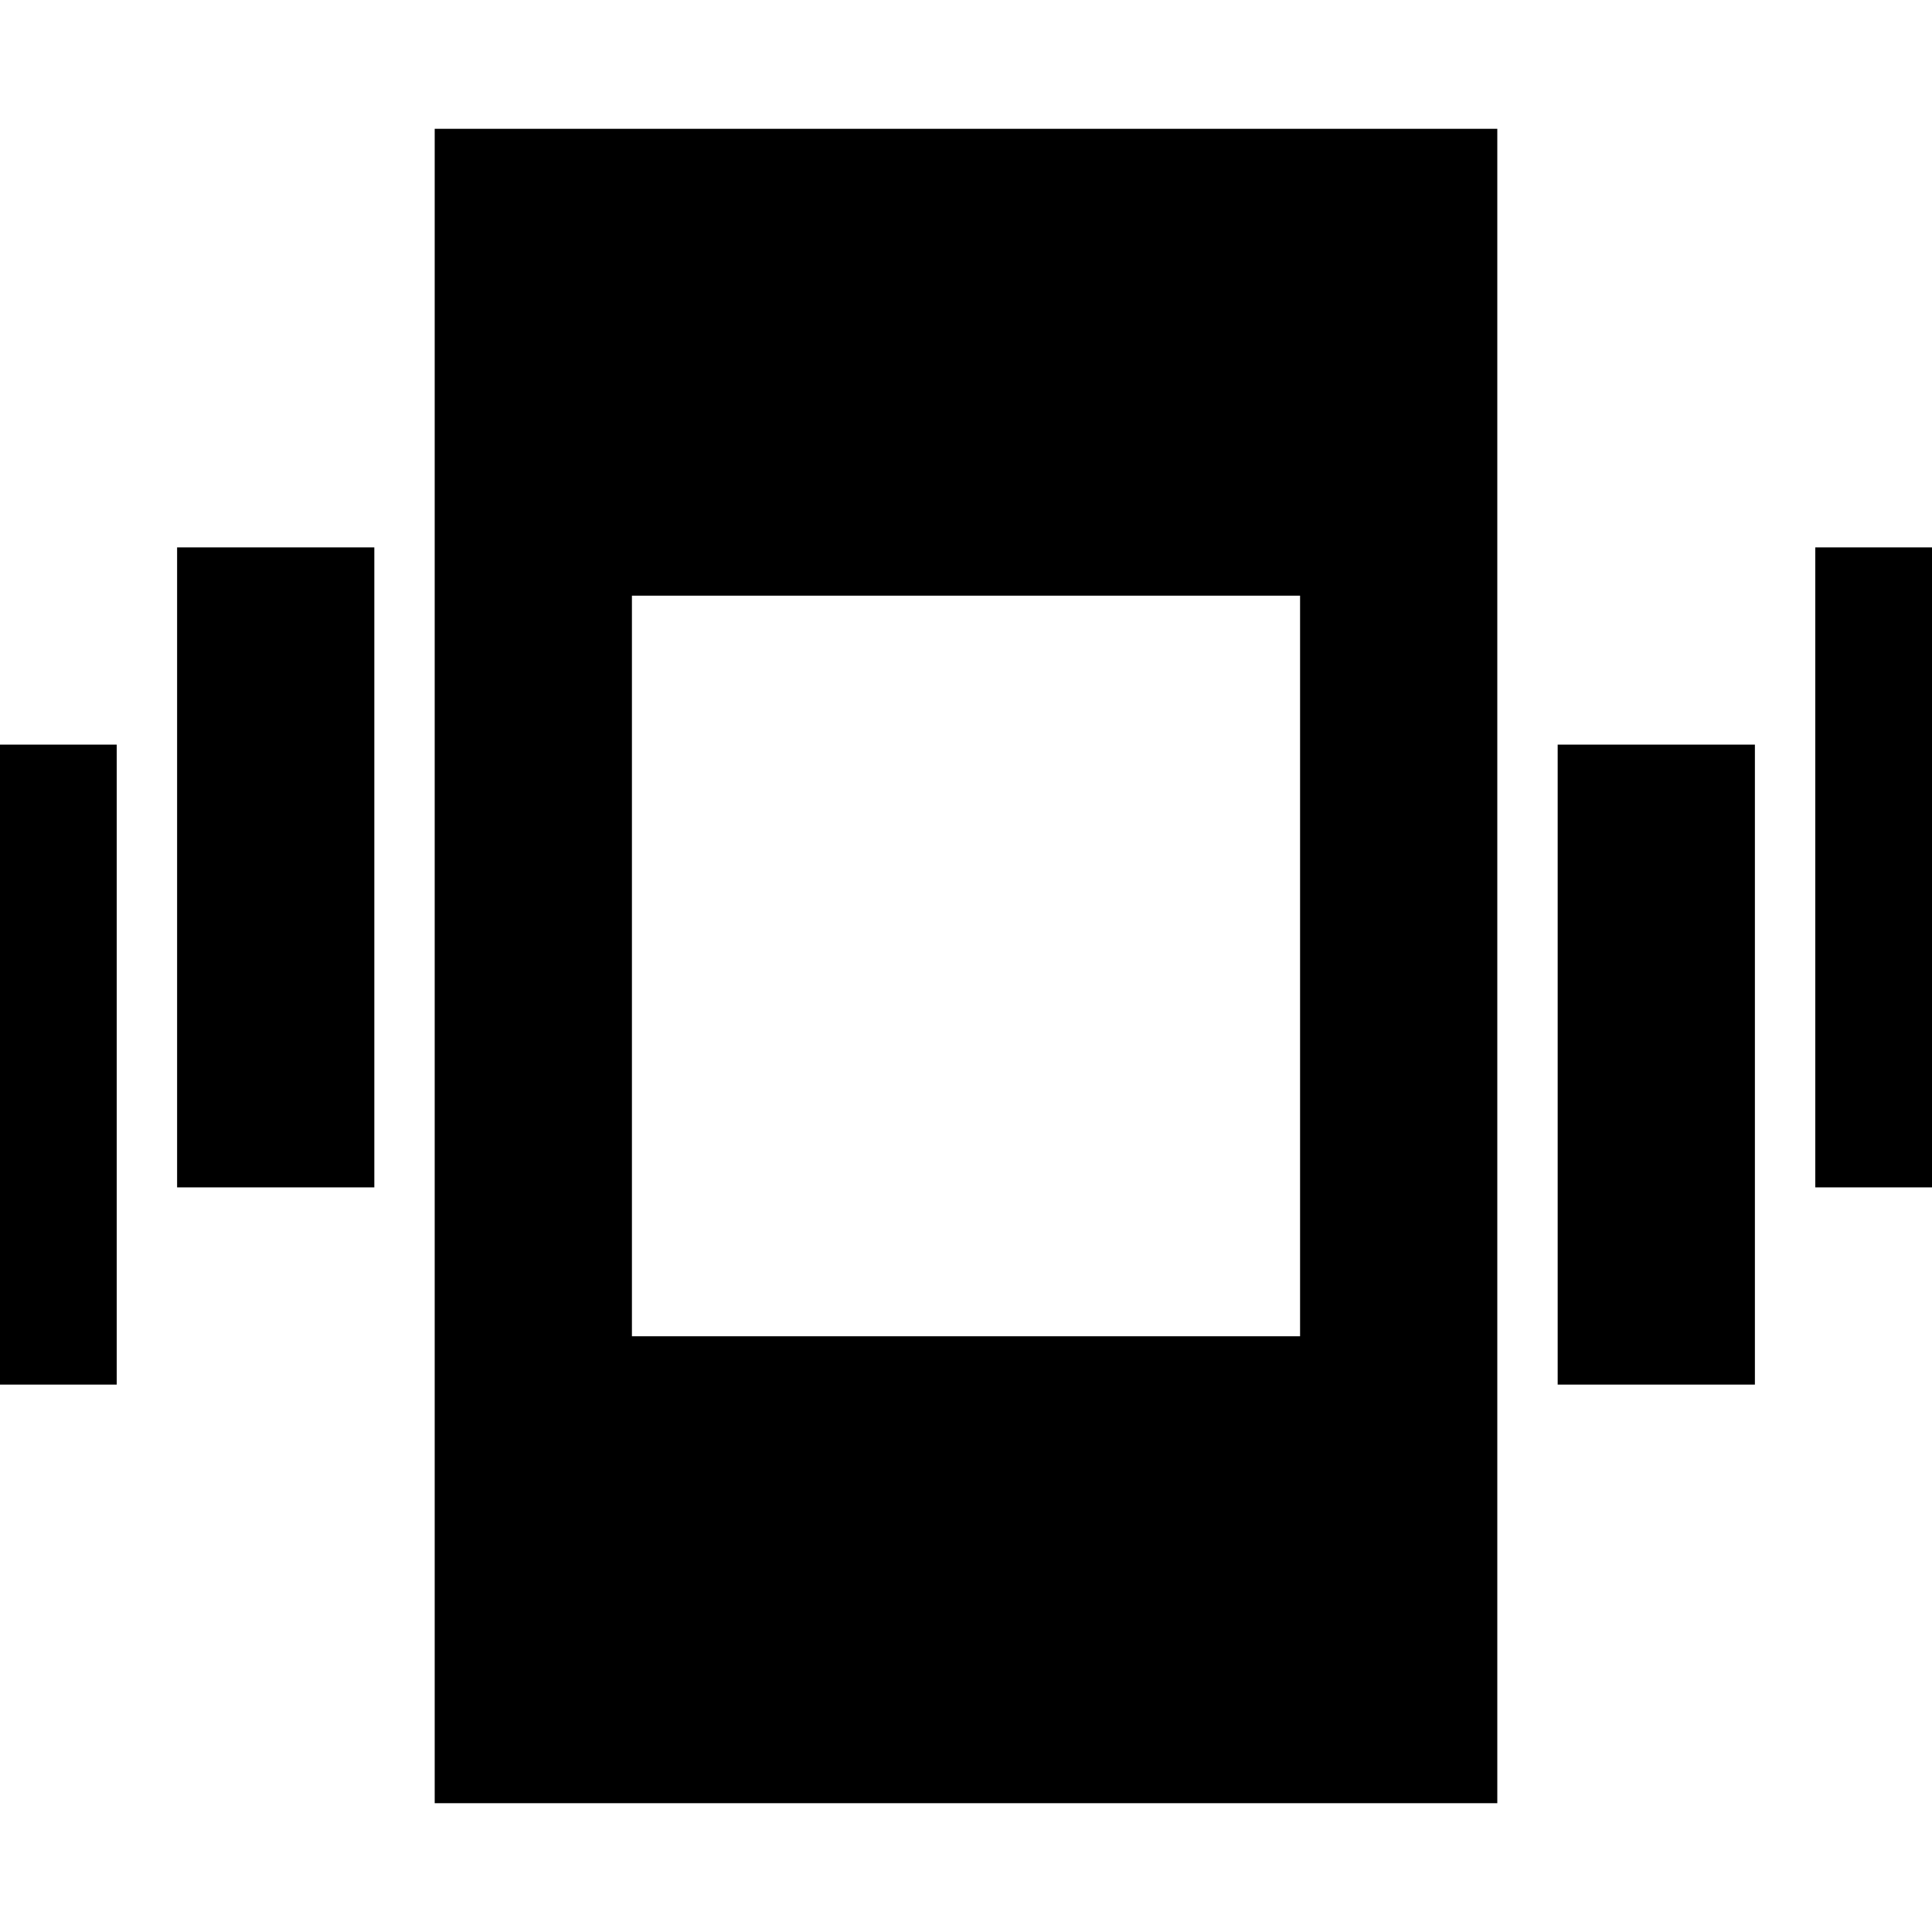 <svg xmlns="http://www.w3.org/2000/svg" height="20" viewBox="0 -960 960 960" width="20"><path d="M-40-272v-318h98v318h-98Zm128-98v-318h98v318H88ZM216-64v-832h528v832H216Zm558-208v-318h98v318h-98Zm128-98v-318h98v318h-98Zm-588 74h332v-368H314v368Z"/></svg>